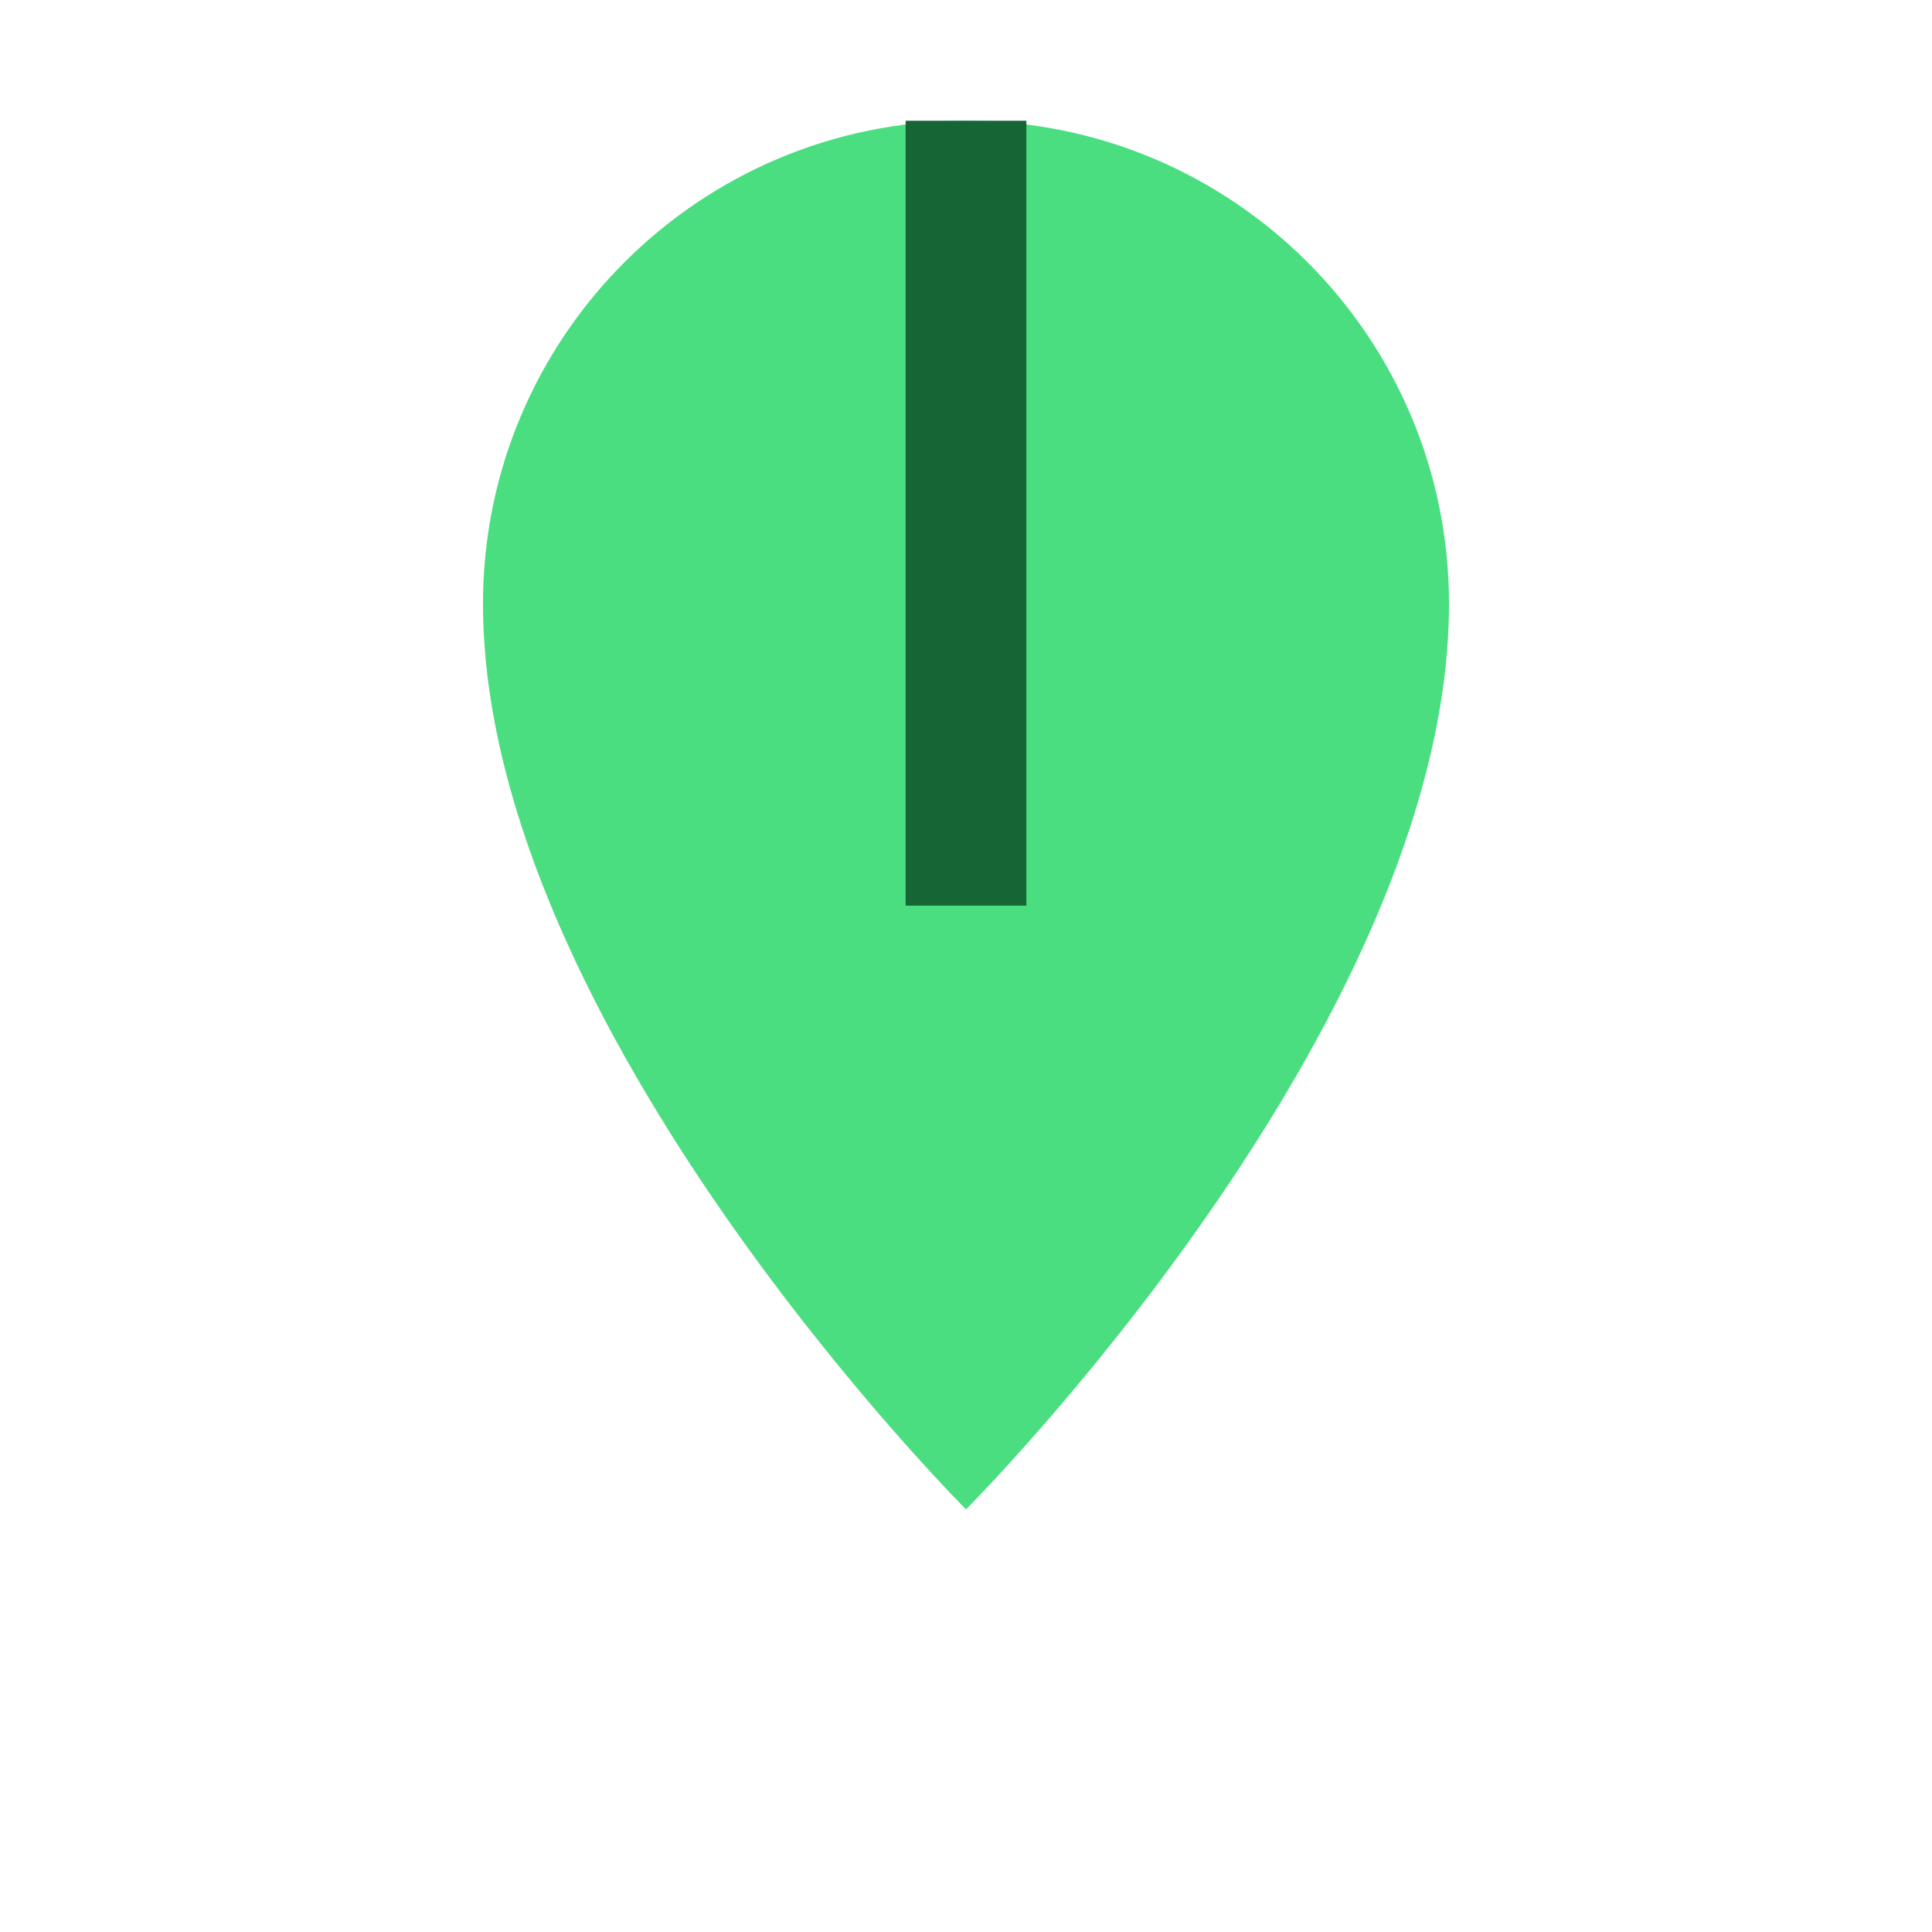 <svg xmlns="http://www.w3.org/2000/svg" viewBox="0 0 32 32">
  <path fill="#4ade80" d="M16 2c-4.418 0-8 3.582-8 8 0 7 8 15 8 15s8-8 8-15c0-4.418-3.582-8-8-8z"/>
  <path d="M16 2v13" stroke="#166534" stroke-width="2"/>
</svg>
